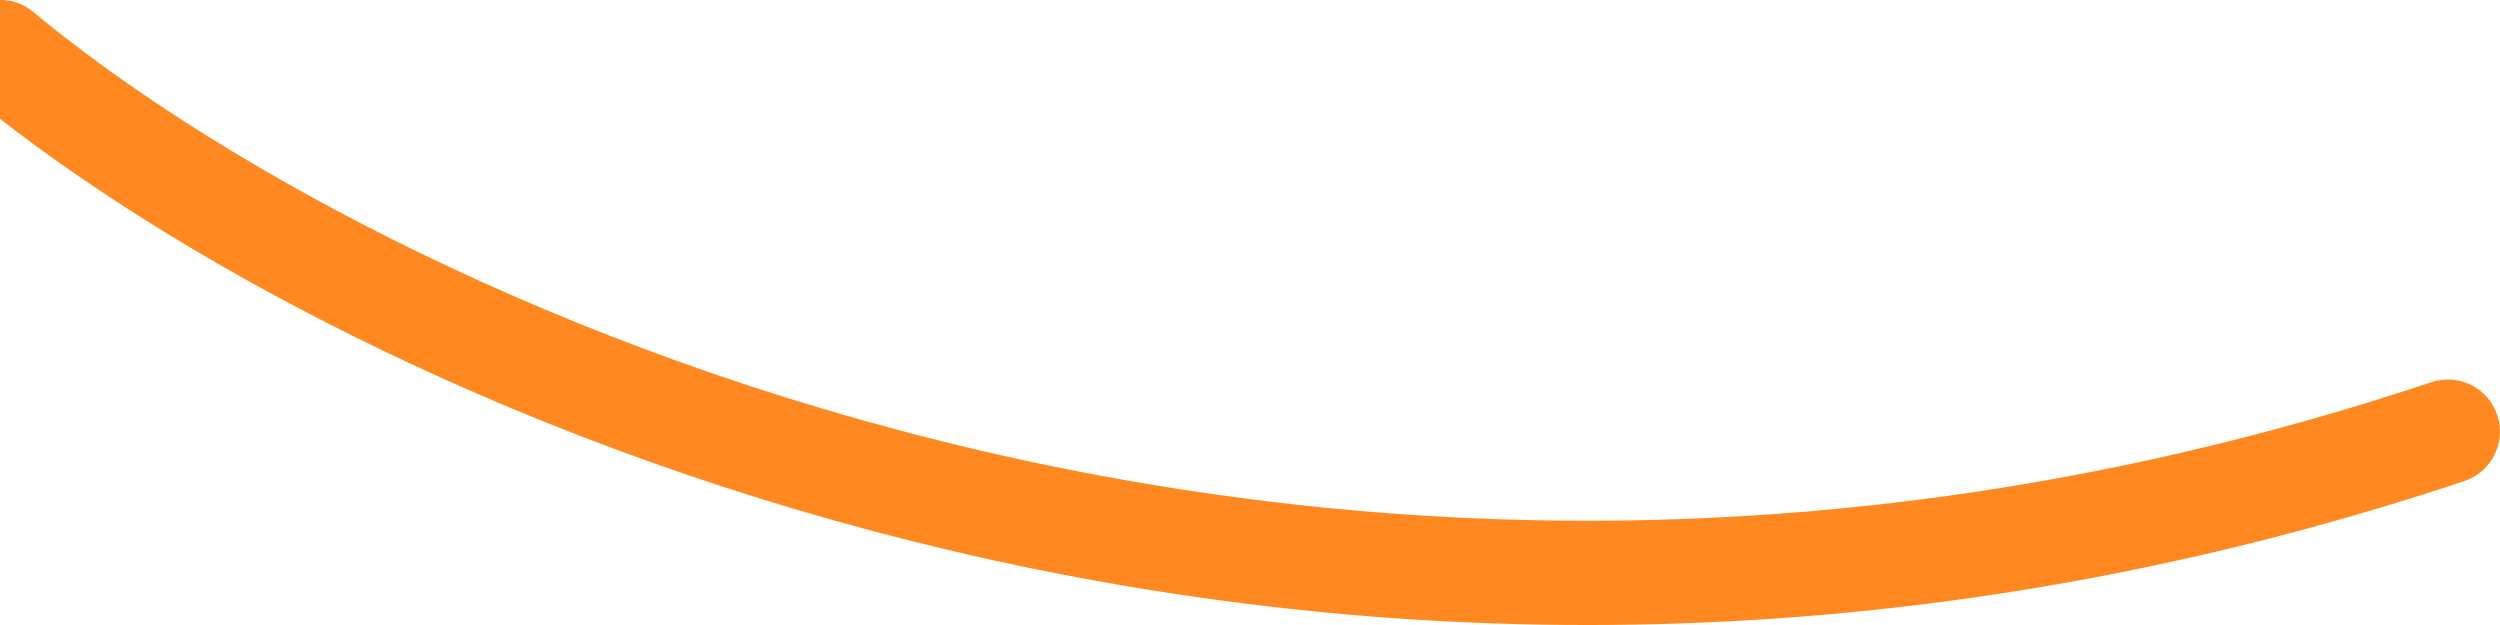 <svg width="24" height="6" viewBox="0 0 24 6" fill="none" xmlns="http://www.w3.org/2000/svg">
<path fill-rule="evenodd" clip-rule="evenodd" d="M0 1.141V-0.001C0.113 -0.001 0.226 0.037 0.32 0.115C3.508 2.768 12.63 7.245 23.341 3.669C23.603 3.582 23.887 3.723 23.974 3.985C24.061 4.247 23.92 4.53 23.658 4.618C12.87 8.219 3.63 3.967 0 1.141Z" fill="#FF8920"/>
</svg>
